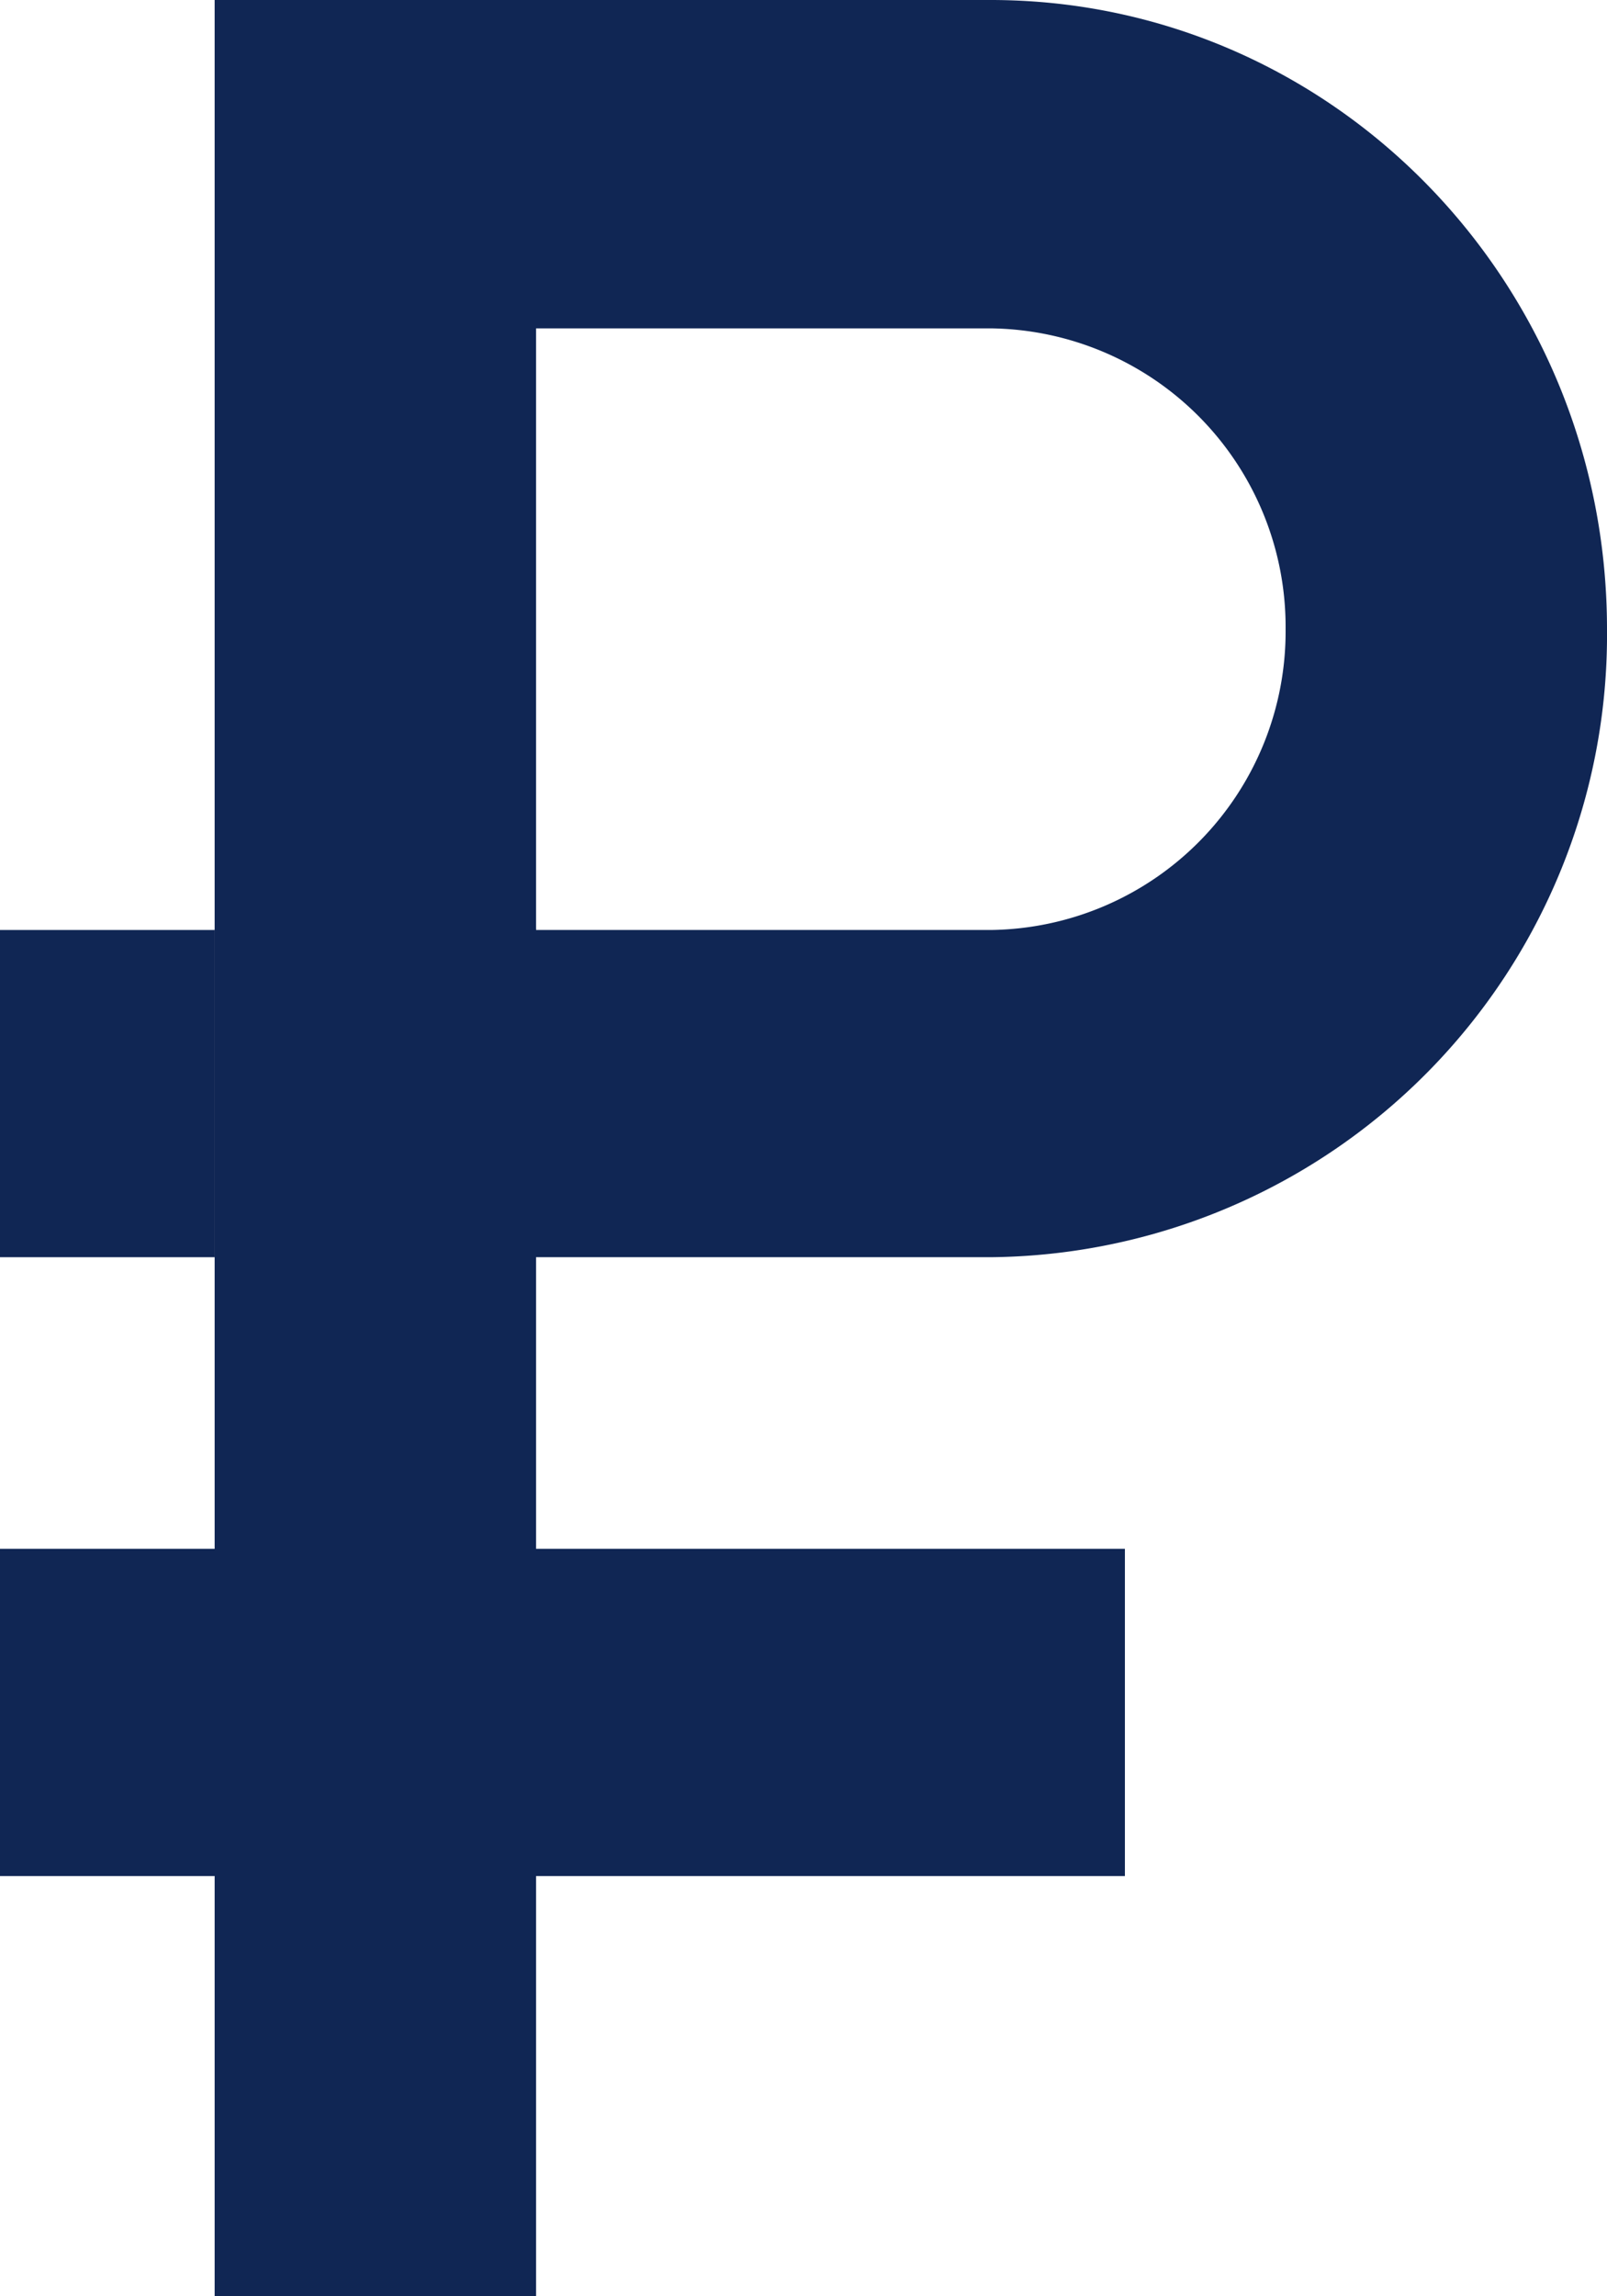 <svg viewBox="0 0 14 20" fill="none" xmlns="http://www.w3.org/2000/svg"><path fill-rule="evenodd" clip-rule="evenodd" d="M1.87 13.49v-5.4h2.8v5.4h5.13v2.85h-5.13v3.66h-2.8v-3.66h-1.87v-2.85h1.87Z" fill="#102654"/><path fill-rule="evenodd" clip-rule="evenodd" d="M8.63 2.86h-3.96v5.24h3.96a2.6 2.6 0 0 0 2.57-2.62 2.6 2.6 0 0 0-2.57-2.62Zm-6.76-2.86v10.95h6.76a5.42 5.42 0 0 0 5.37-5.47c0-3.03-2.4-5.48-5.37-5.48h-6.76Z" fill="#102654"/><path d="M1.87 8.1h-1.87v2.85h1.87v-2.85Z" fill="#102654"/></svg>
